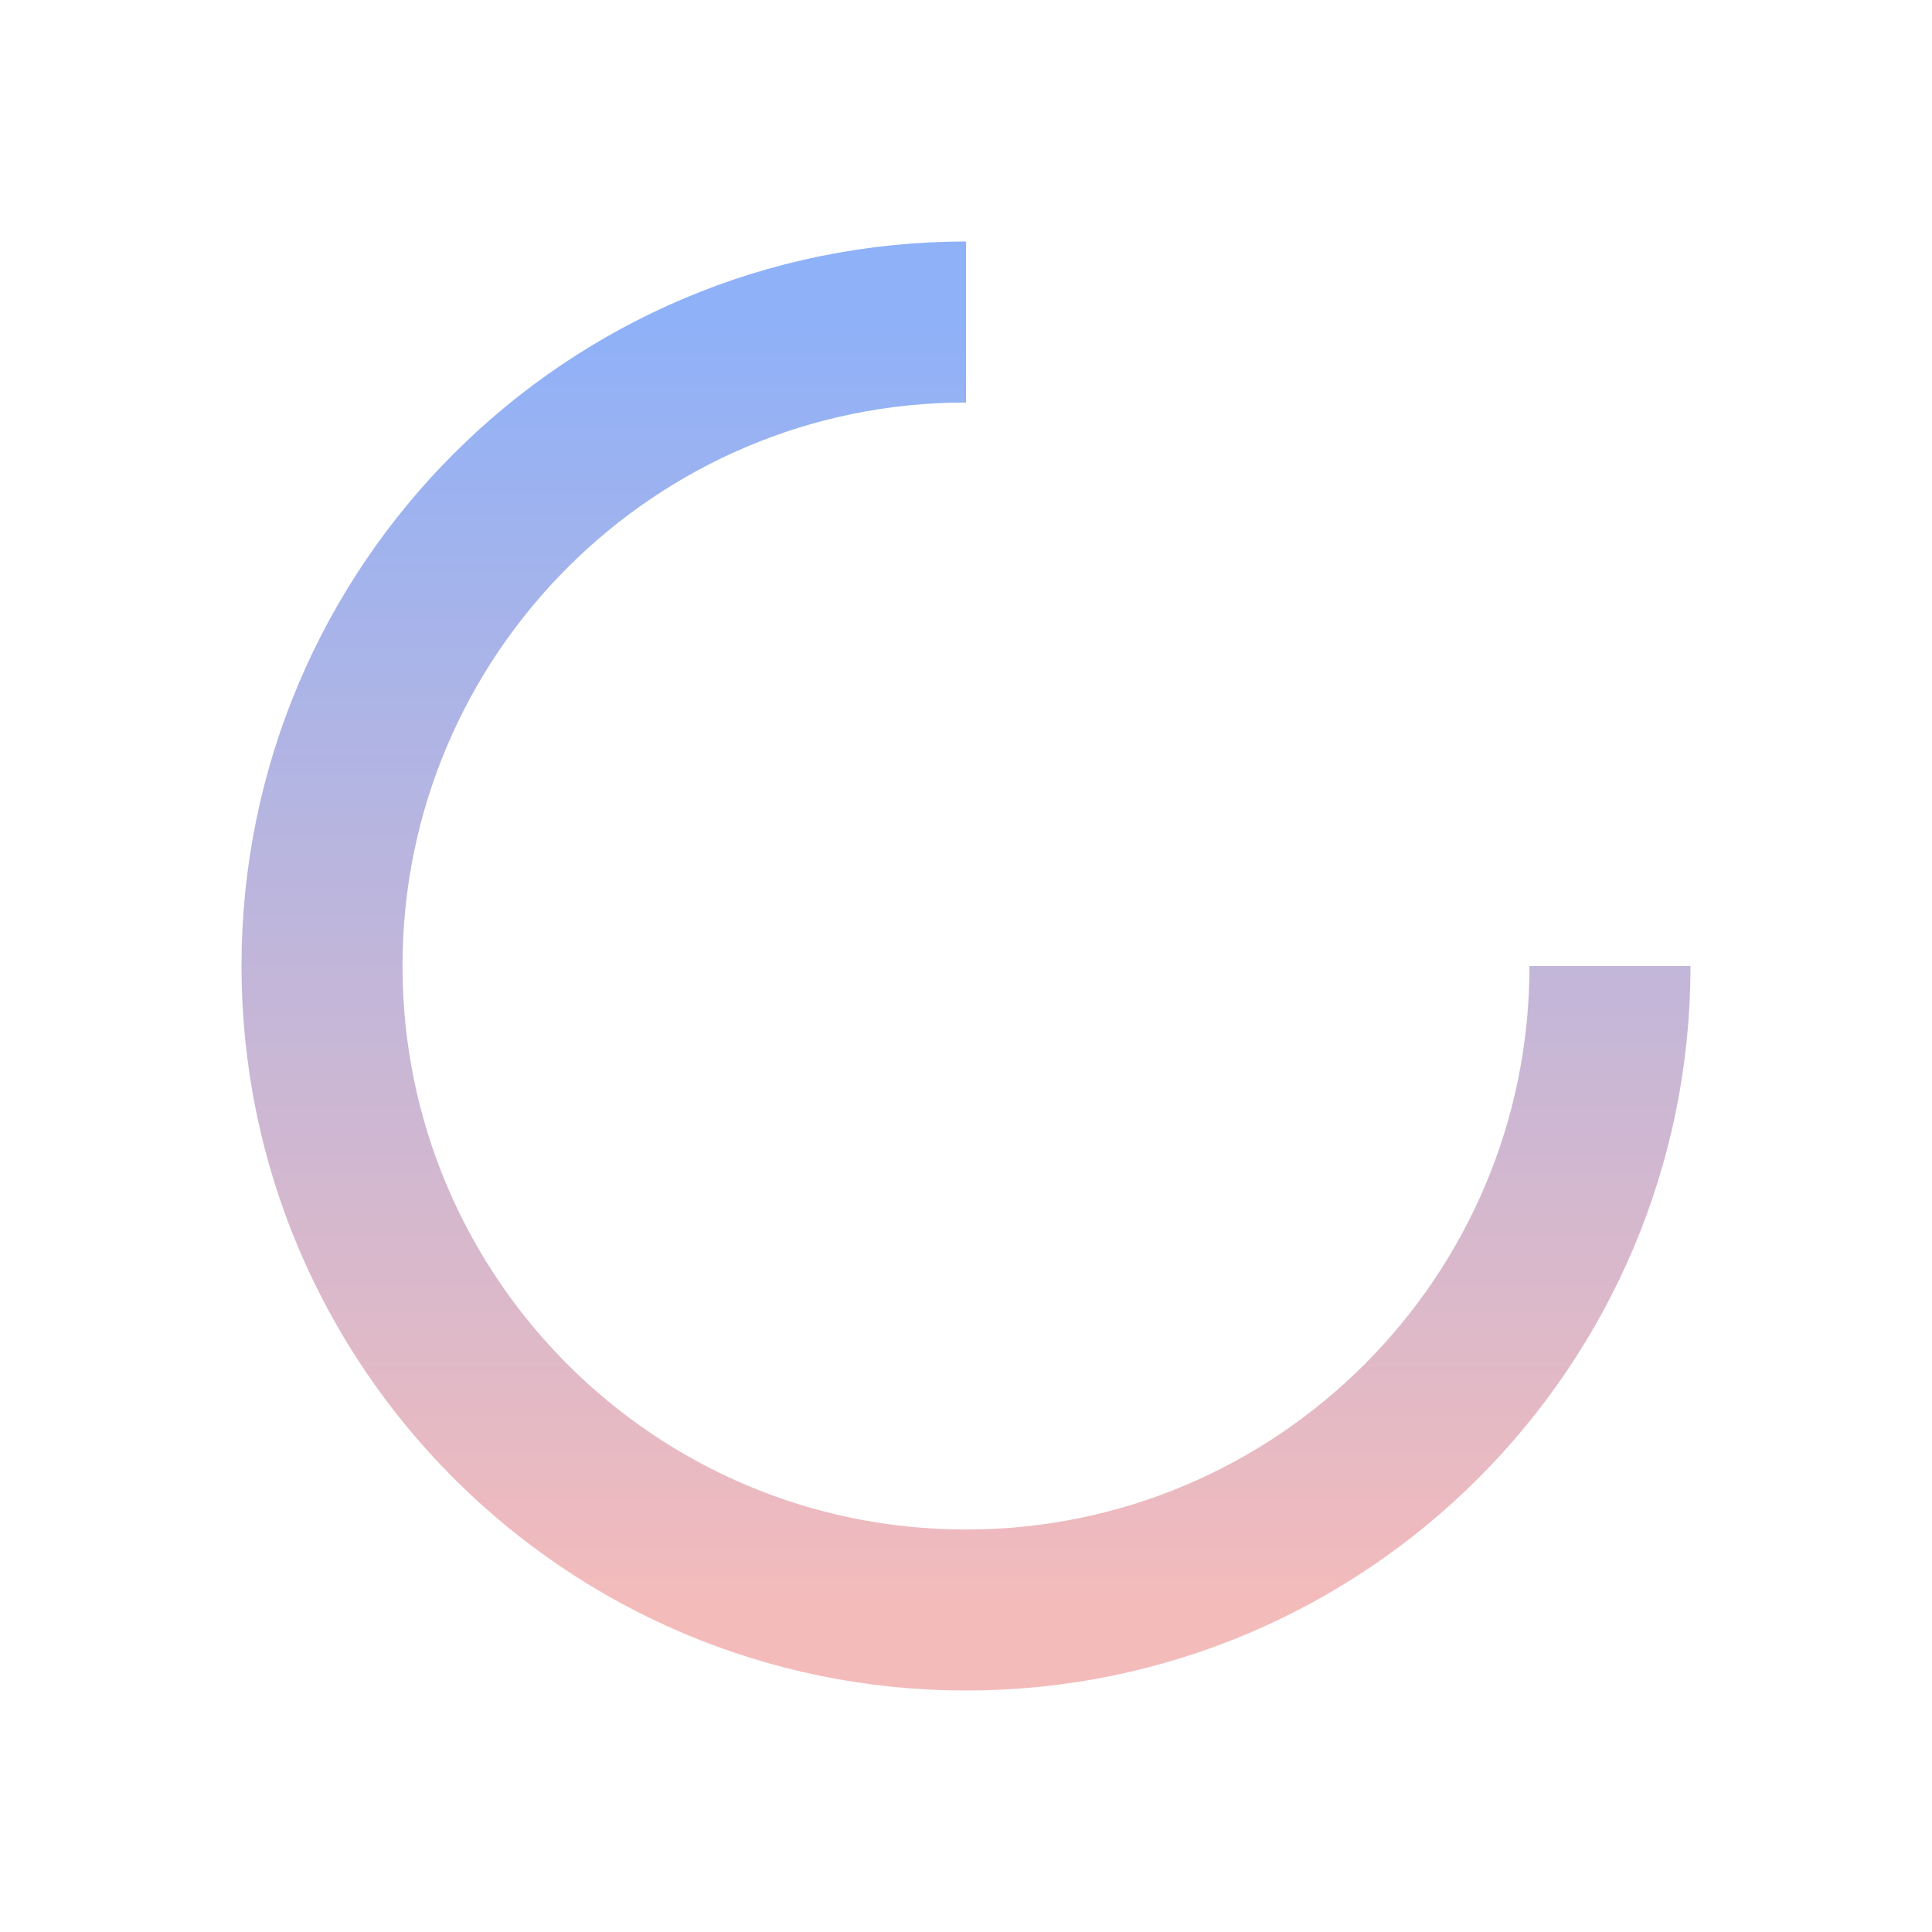<svg width="24" height="24" viewBox="0 0 24 24" fill="none" xmlns="http://www.w3.org/2000/svg">
<path d="M20 12C20 16.418 16.418 20 12 20C7.582 20 4 16.418 4 12C4 7.582 7.582 4 12 4" stroke="url(#paint0_linear_86493_219159)" stroke-width="2"/>
<defs>
<linearGradient id="paint0_linear_86493_219159" x1="12" y1="4" x2="12" y2="20" gradientUnits="userSpaceOnUse">
<stop stop-color="#8FB1F8"/>
<stop offset="1" stop-color="#F4BBBB"/>
</linearGradient>
</defs>
</svg>
